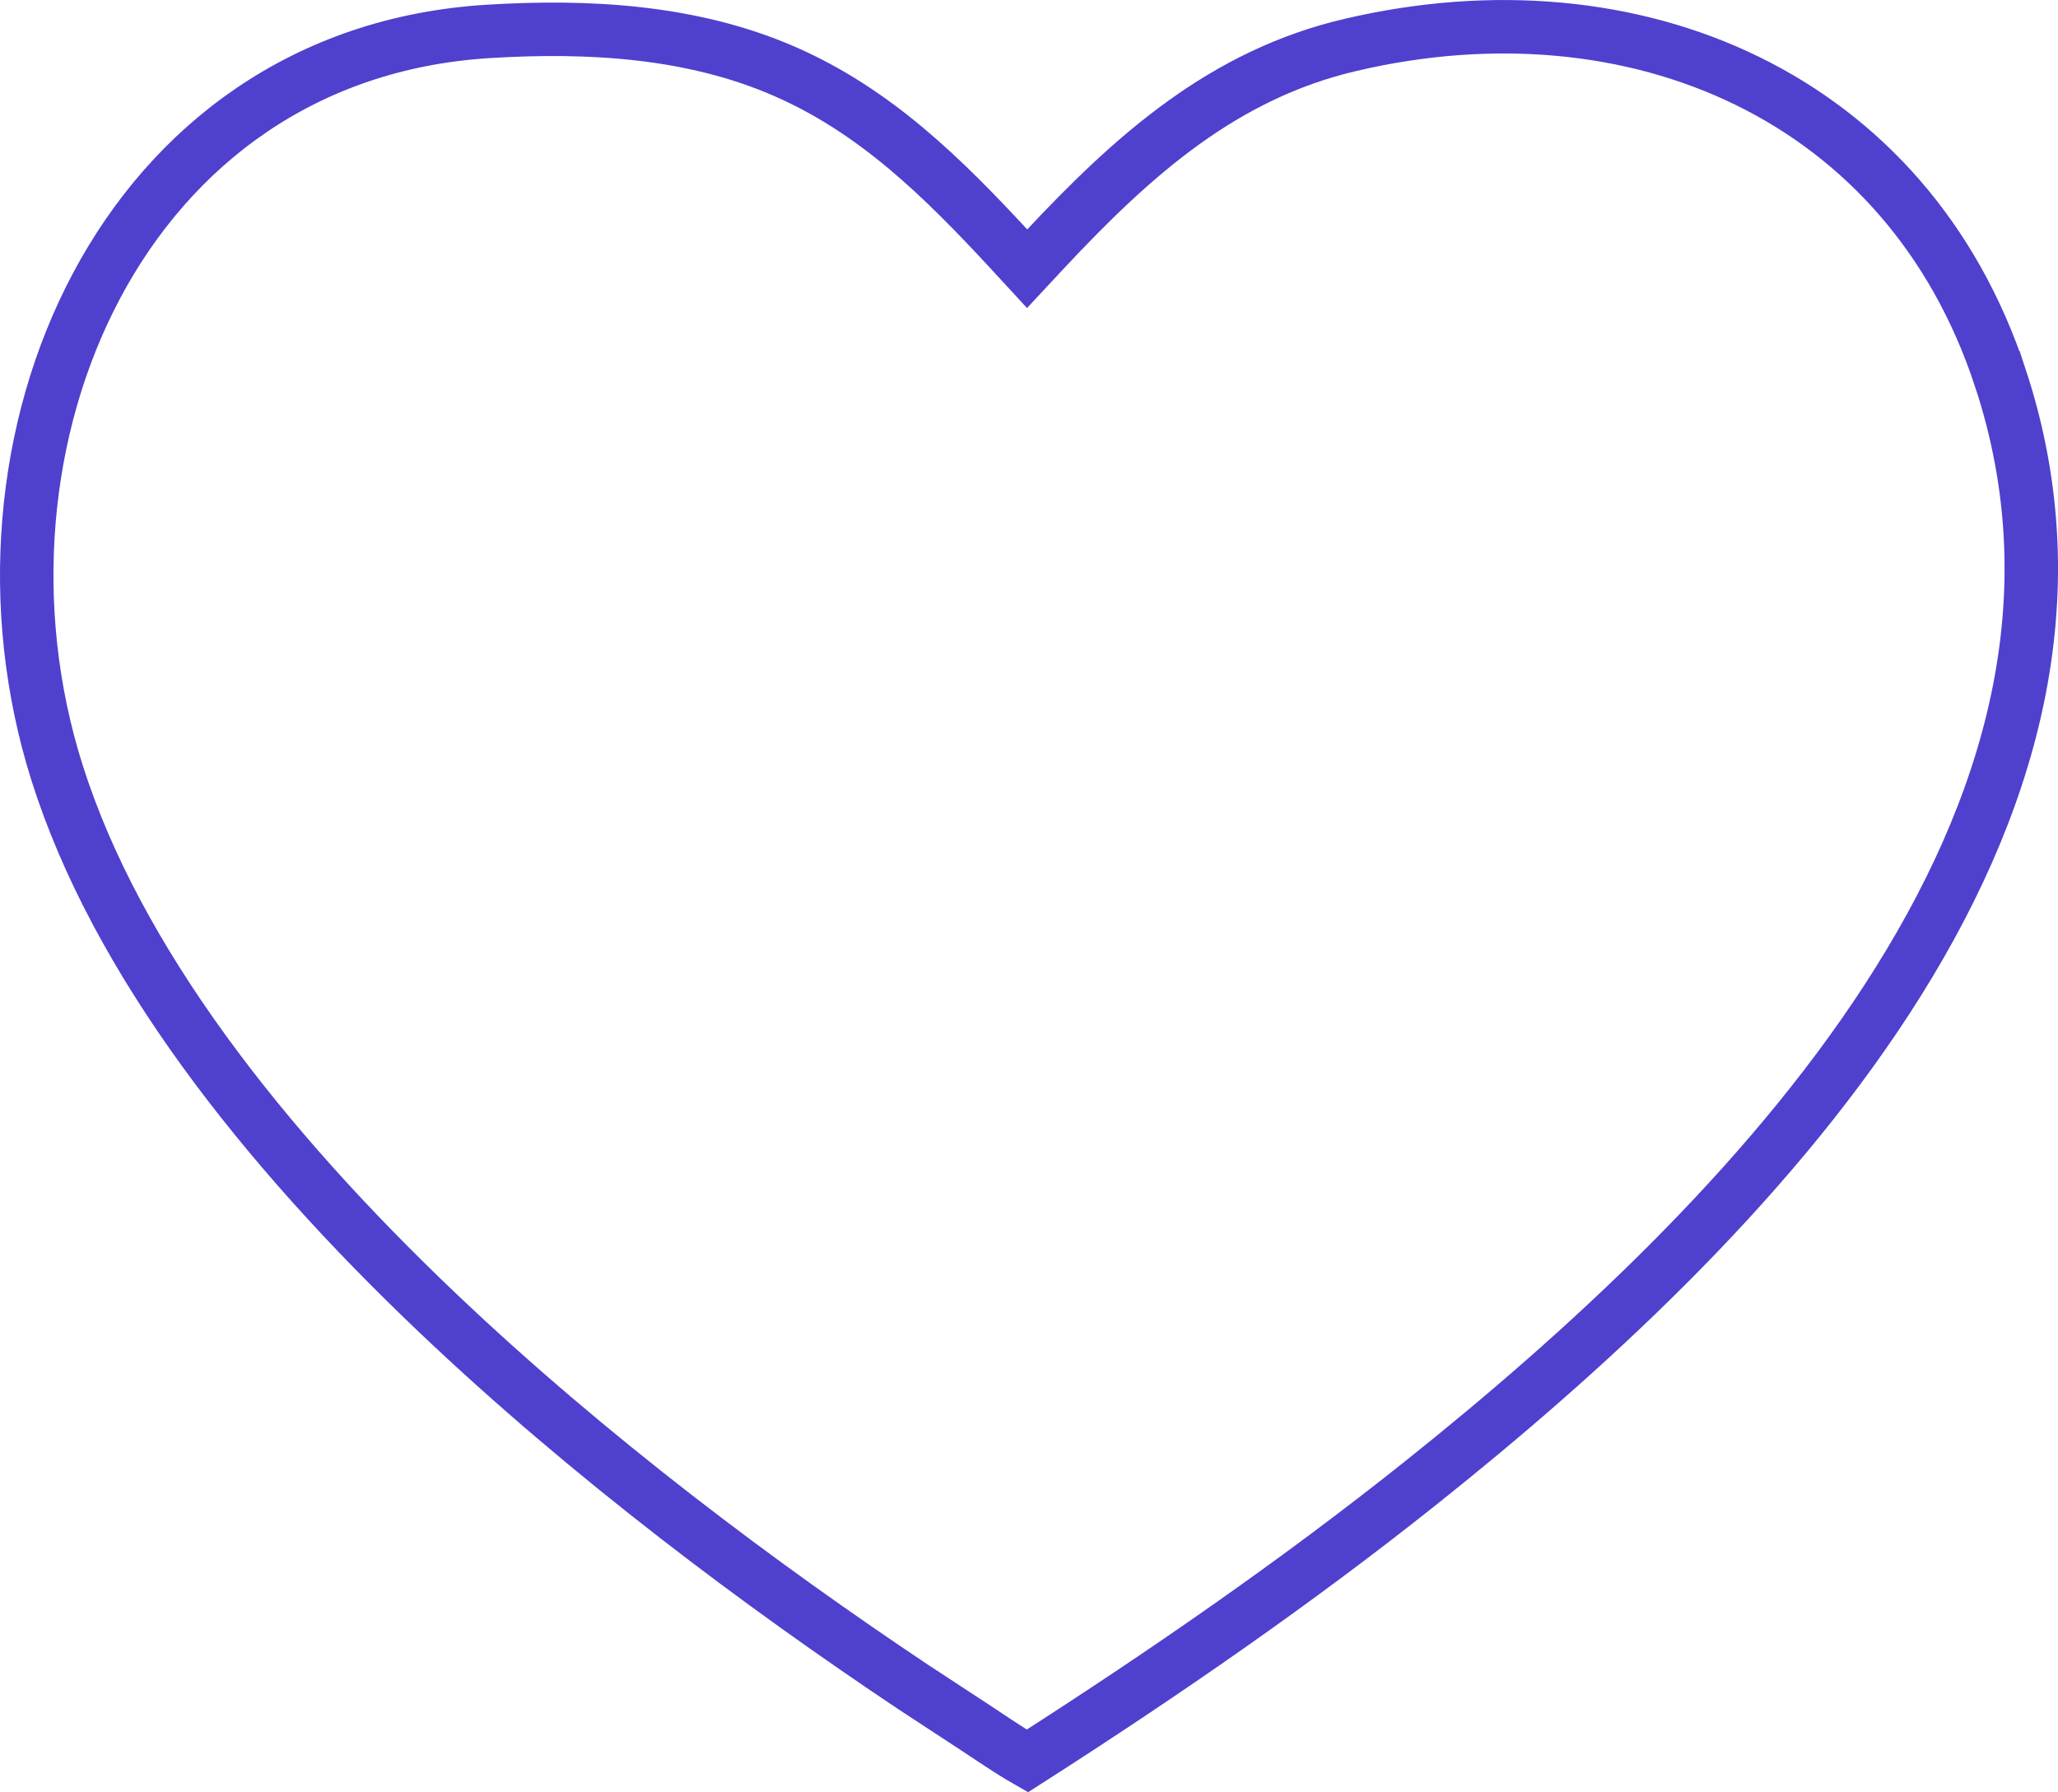 <?xml version="1.0" encoding="UTF-8"?><svg id="Ebene_1" xmlns="http://www.w3.org/2000/svg" width="16.298mm" height="14.194mm" viewBox="0 0 46.2 40.235"><defs><style>.cls-1{fill:none;stroke:#4f40ce;stroke-width:1.2px;}</style></defs><path class="cls-1" d="M30.329,1.005c6.372-1.489,12.492,1.159,14.573,7.469h.001c1.637,4.954.23,9.69-2.532,13.945-2.765,4.261-6.856,7.986-10.465,10.864-2.817,2.247-5.801,4.303-8.844,6.251-.107-.061-.24-.141-.38-.23-.314-.2-.63-.414-.747-.491l-.005-.003-1.422-.932c-3.393-2.264-7.266-5.151-10.688-8.407-3.92-3.729-7.205-7.9-8.542-12.131C.111,13.641.478,9.593,2.166,6.418,3.848,3.255,6.836.961,10.955.705c2.292-.142,4.599.001,6.648.893,2.05.892,3.565,2.389,5.09,4.038l.365.396.367-.394c2.033-2.178,4.054-3.969,6.903-4.633Z"/></svg>